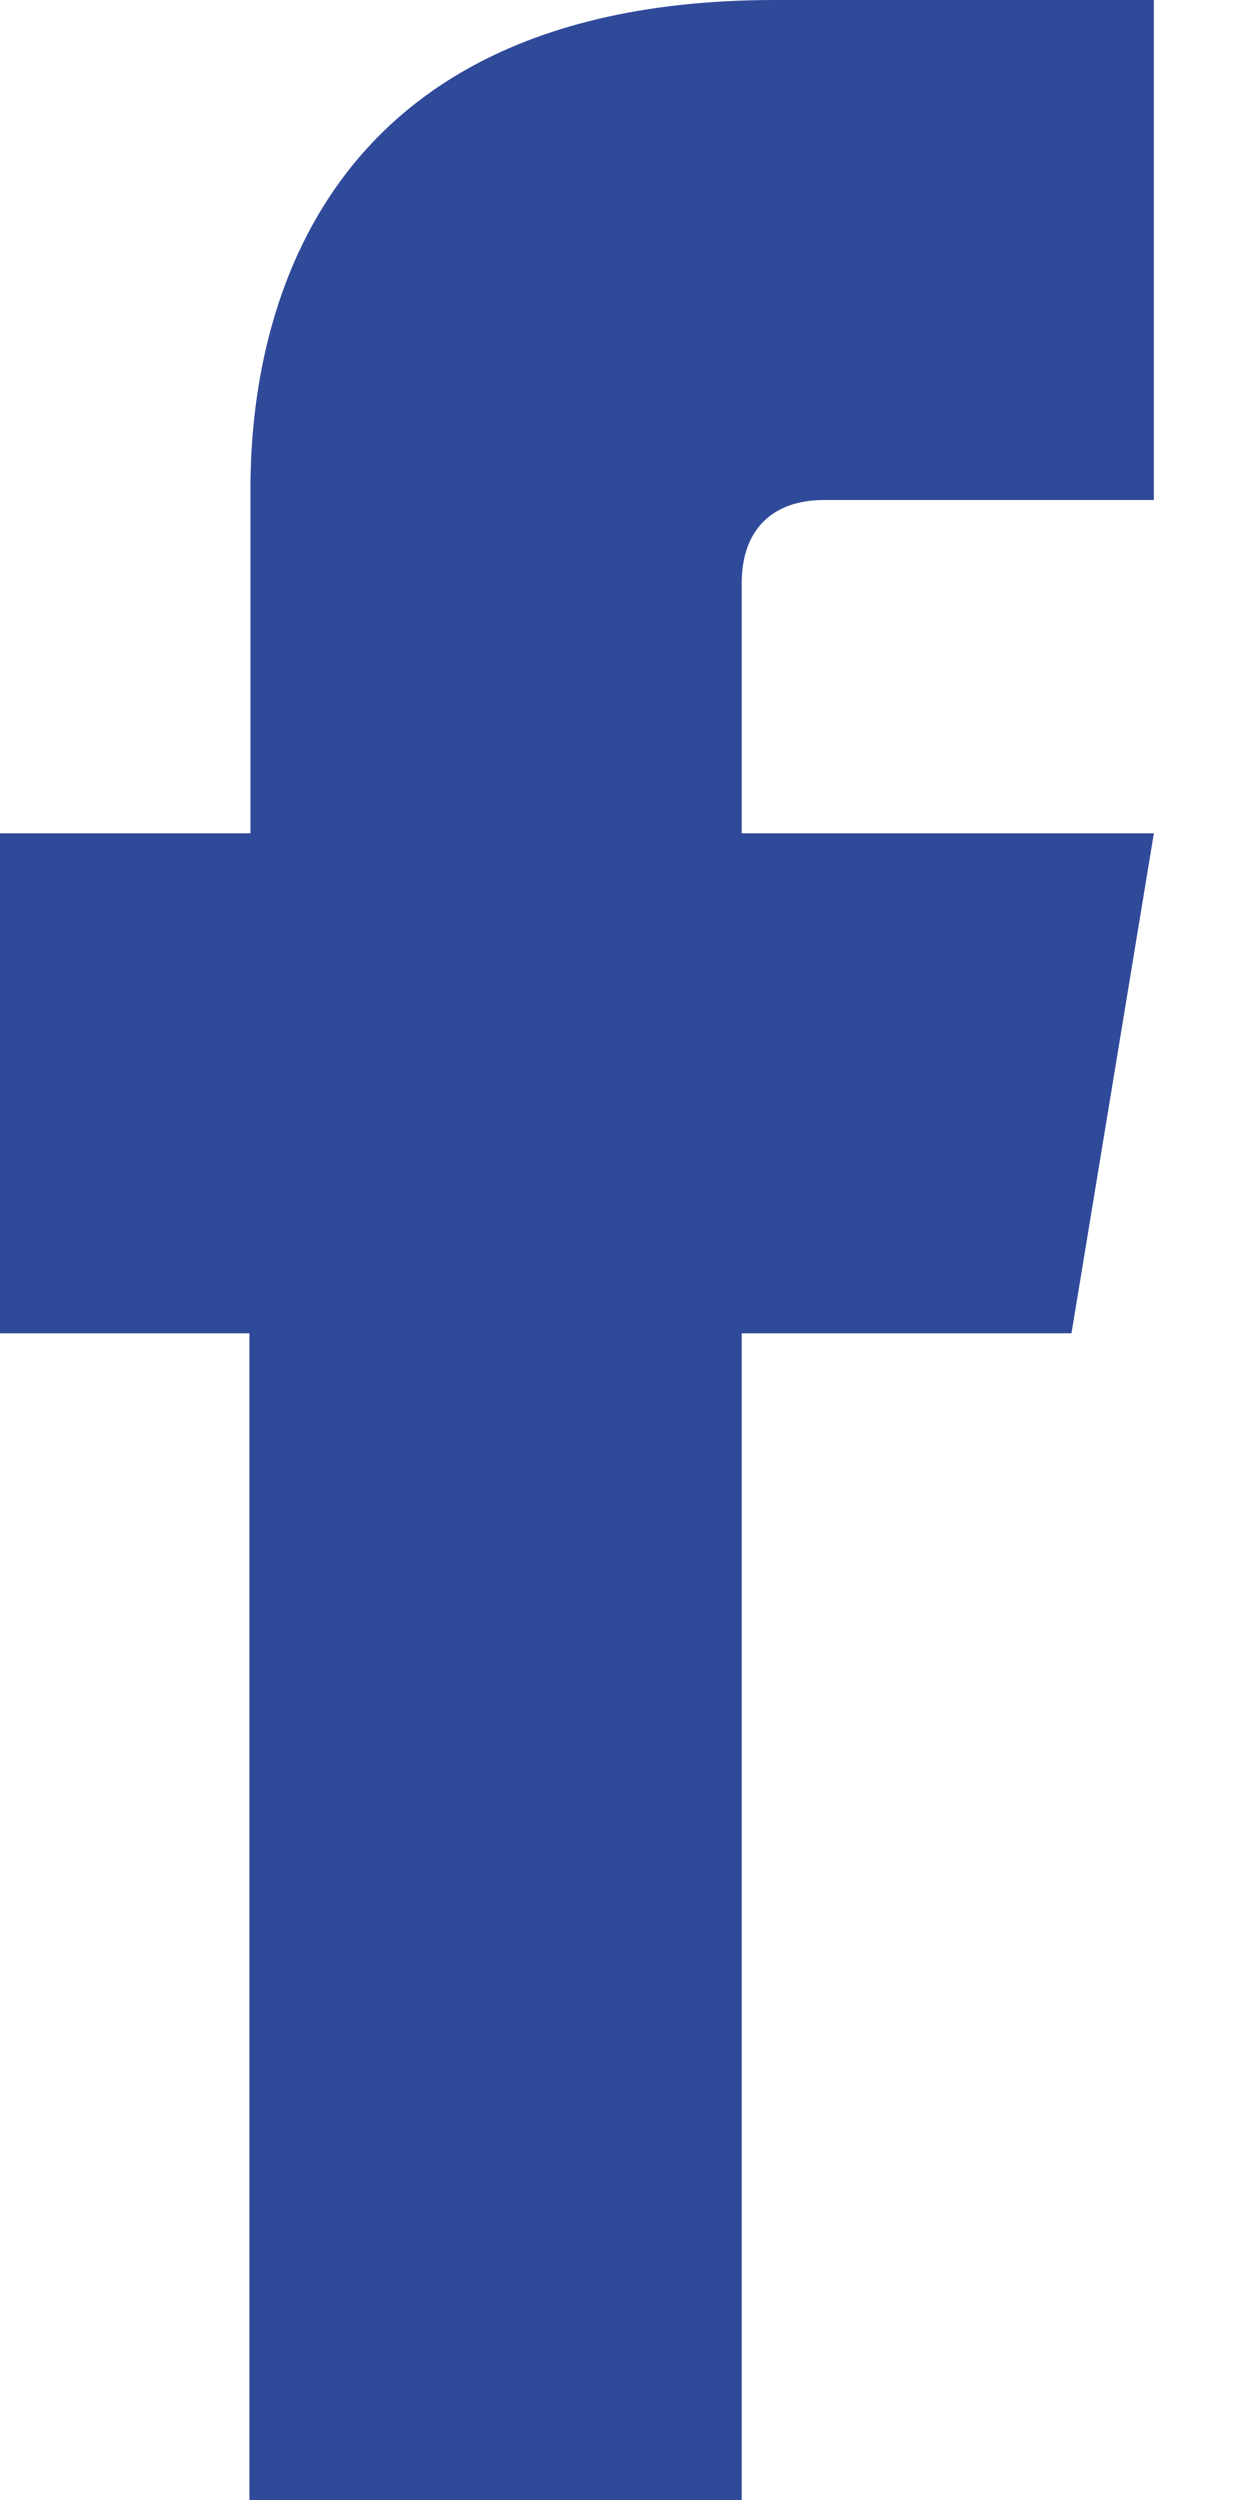 <svg width="11" height="22" viewBox="0 0 11 22" fill="none" xmlns="http://www.w3.org/2000/svg">
<path d="M7.253 4.4H10.154V0H6.819C2.091 0 2.204 3.857 2.204 4.429V7.333H0V11.733H2.195C2.195 16.562 2.195 22 2.195 22H6.527C6.527 22 6.527 16.457 6.527 11.733H9.429L10.154 7.333H6.527V5.133C6.527 4.657 6.801 4.4 7.253 4.4Z" fill="#304A9A"/>
</svg>
